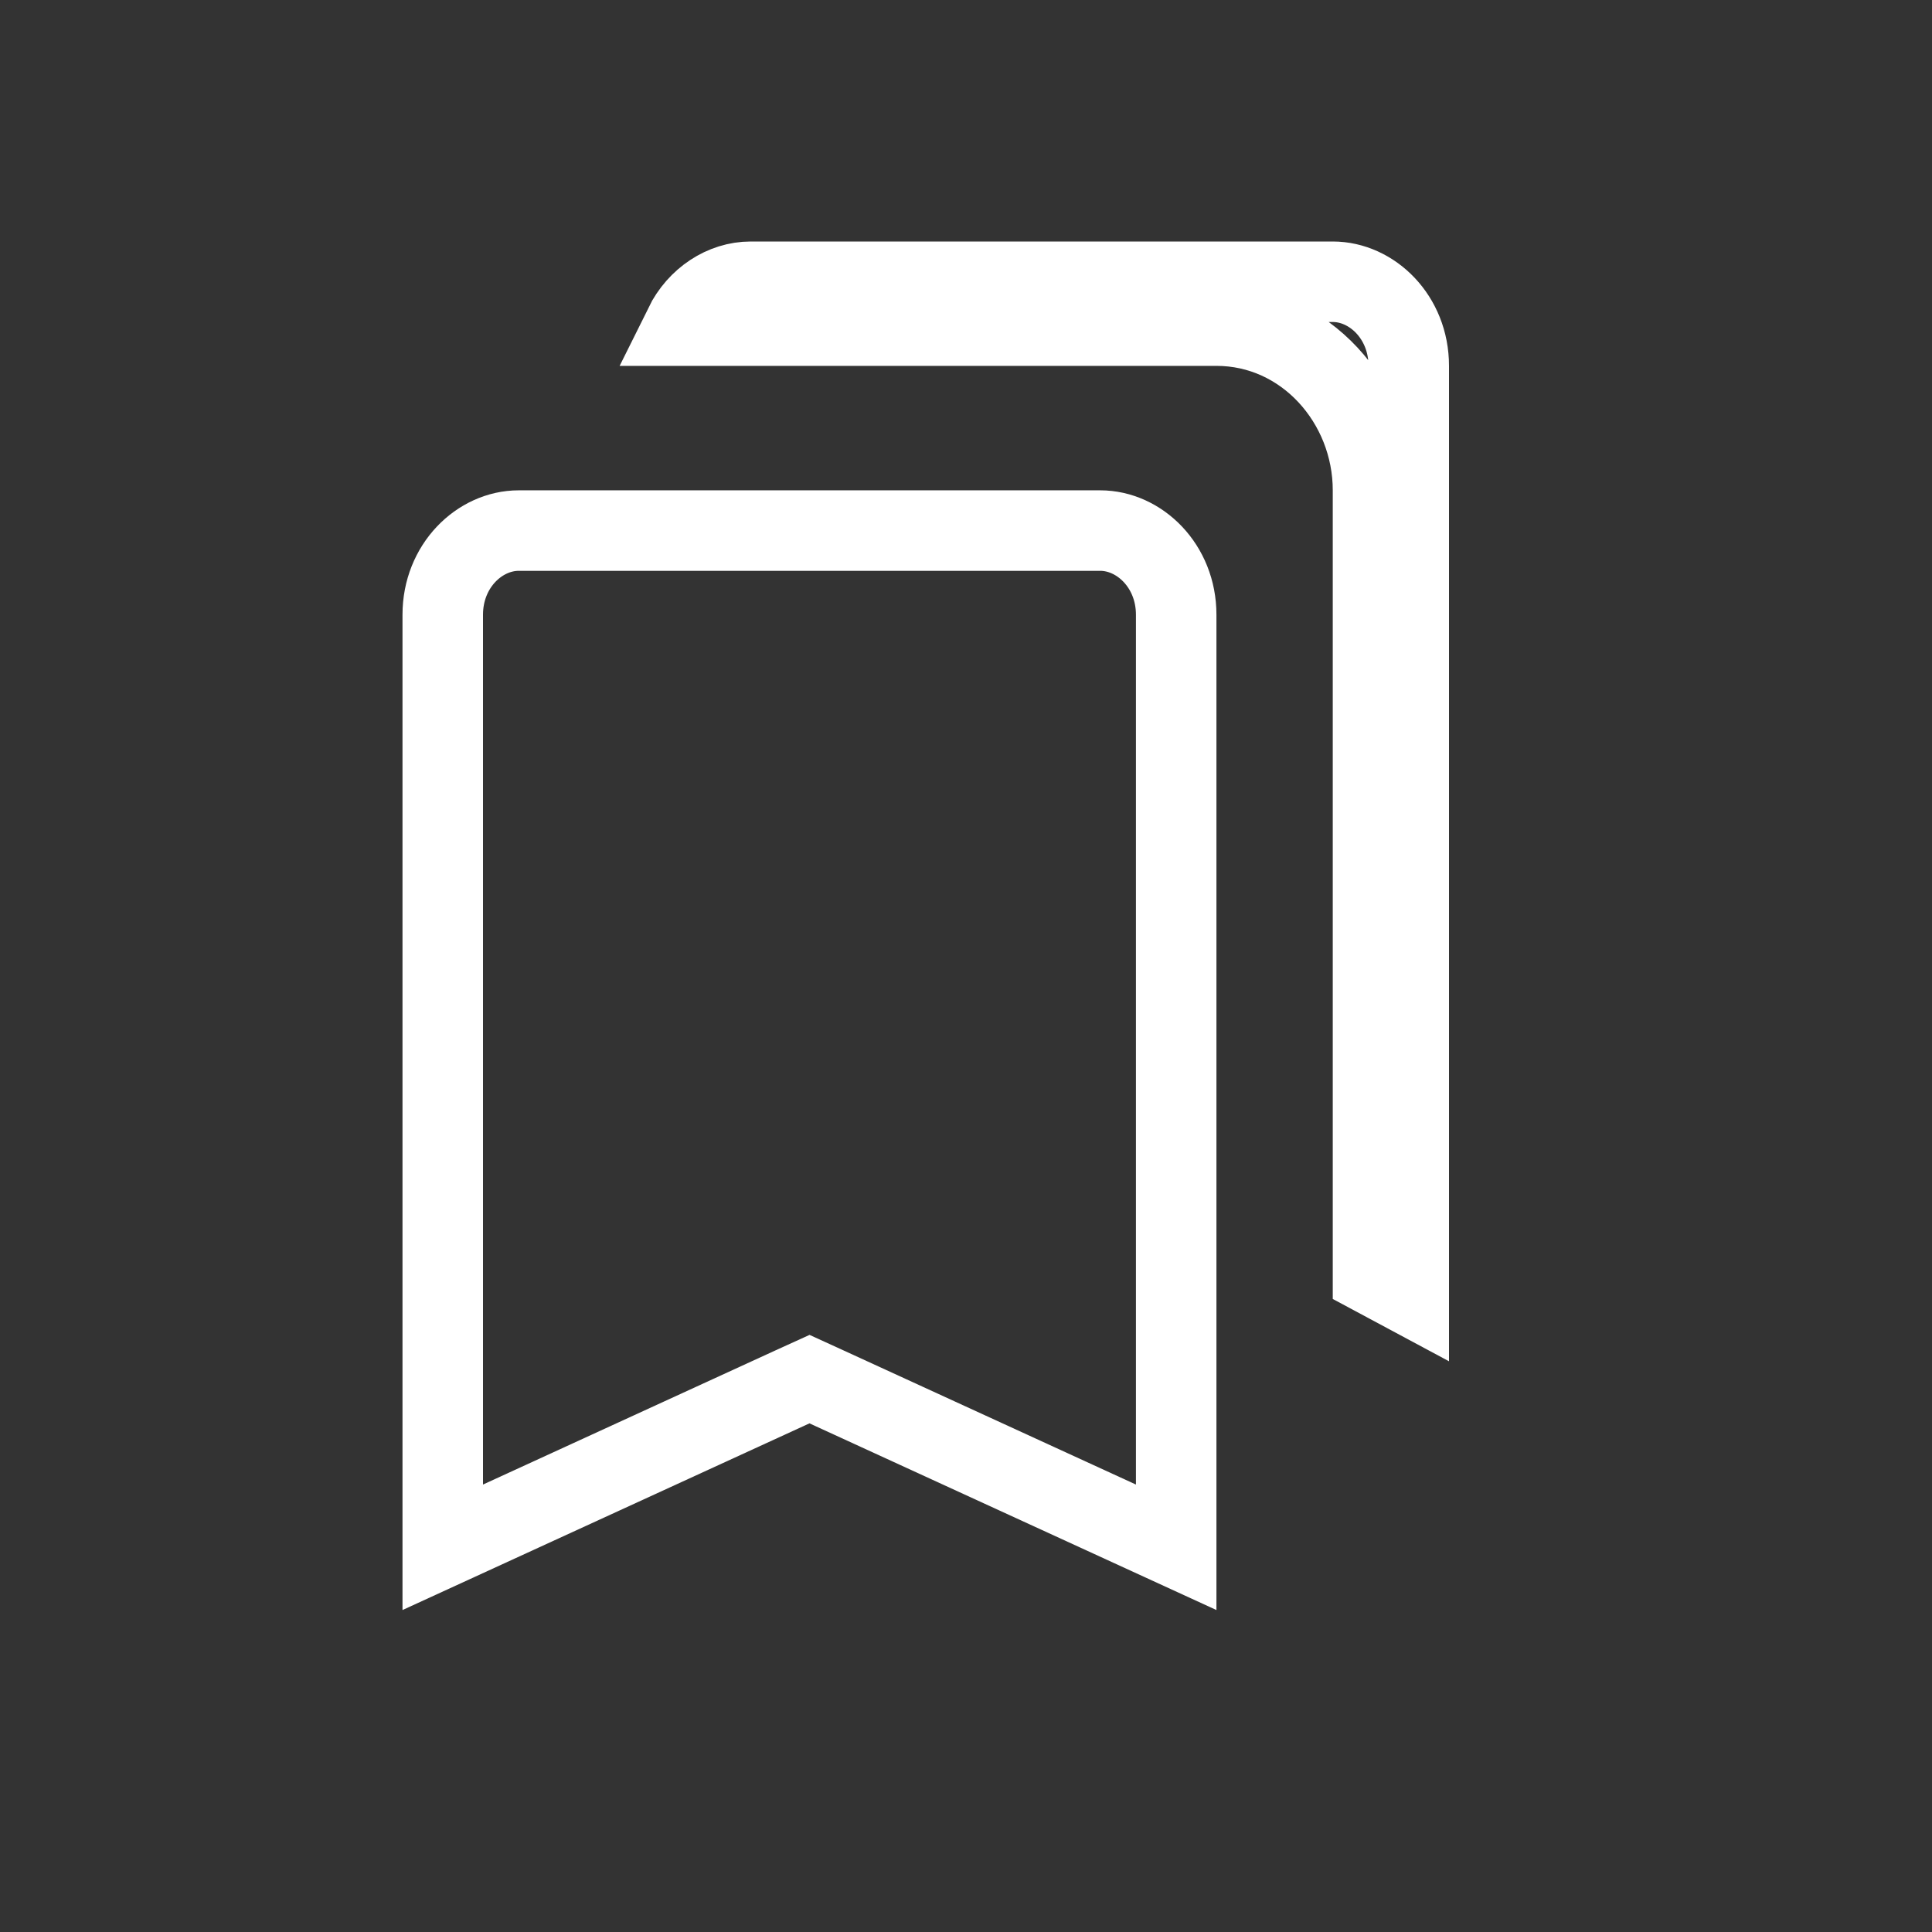 <svg width="24" height="24" viewBox="0 0 24 24" fill="none" xmlns="http://www.w3.org/2000/svg">
<rect x="0" y="0" width="24" height="24" fill="#333333" stroke="none"/>
<g clip-path="url(#clip0_3406_4099)">
<path d="M10.264 17.227L10.056 17.132L9.847 17.227L5.5 19.221V7.636C5.5 7.03 5.957 6.591 6.444 6.591H13.667C14.154 6.591 14.611 7.03 14.611 7.636V19.221L10.264 17.227ZM8.502 4.045C8.667 3.711 8.989 3.5 9.326 3.5H16.556C17.043 3.5 17.5 3.939 17.5 4.545V16.075L17.056 15.837V6.091C17.056 4.997 16.213 4.045 15.111 4.045H8.502Z" stroke="white"/>
</g>
<defs>
<clipPath id="clip0_3406_4099">
<rect width="24" height="24" fill="white"/>
</clipPath>
</defs>
</svg>
